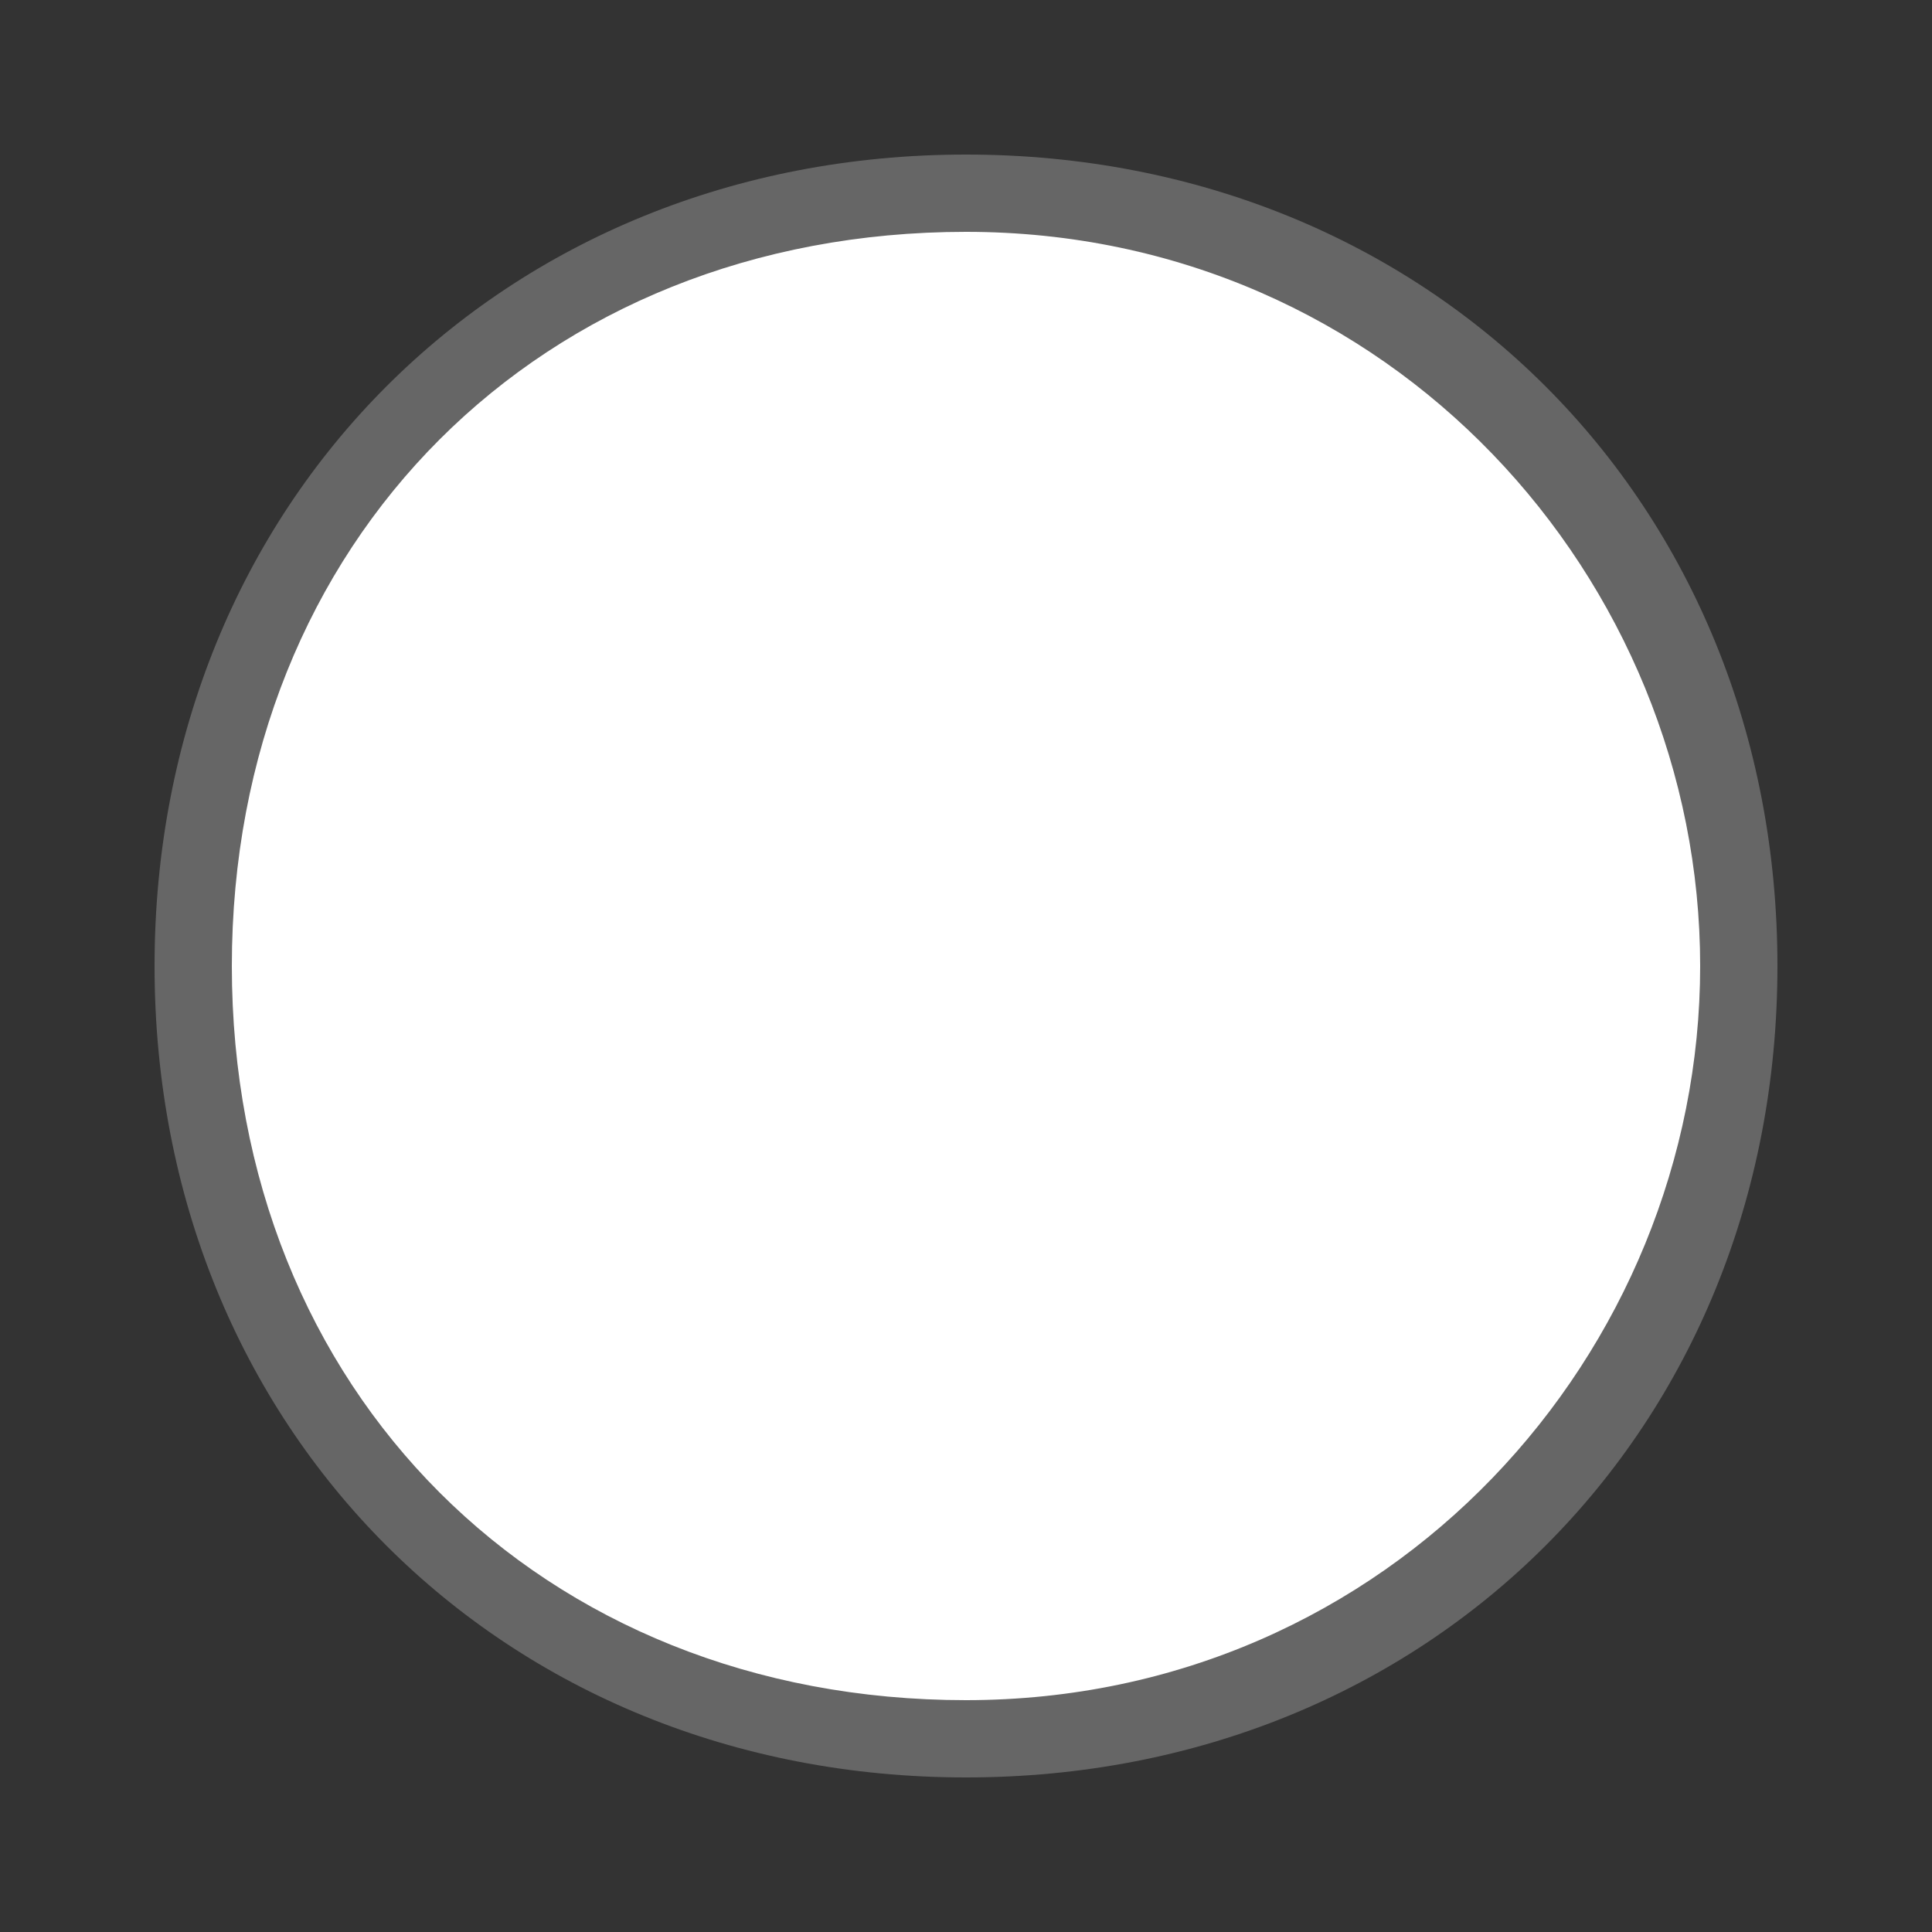 <?xml version="1.0" encoding="utf-8"?>
<!-- Generator: Adobe Illustrator 20.1.0, SVG Export Plug-In . SVG Version: 6.00 Build 0)  -->
<svg version="1.1" id="图层_1" xmlns="http://www.w3.org/2000/svg" xmlns:xlink="http://www.w3.org/1999/xlink" x="0px" y="0px"
	 viewBox="0 0 5 5" style="enable-background:new 0 0 5 5;" xml:space="preserve">
<rect x="0" y="0" width="5" height="5" fill="#333333" stroke="none"/>
<style type="text/css">
	.st0{fill:#FFFFFF;}
	.st1{fill:#666666;}
</style>
<g>
	<circle class="st0" cx="2.5" cy="2.5" r="2"/>
	<path class="st1" d="M2.5,0.6c1.1,0,1.9,0.9,1.9,1.9S3.6,4.4,2.5,4.4S0.6,3.6,0.6,2.5S1.4,0.6,2.5,0.6 M2.5,0.4
		c-1.2,0-2.1,0.9-2.1,2.1s0.9,2.1,2.1,2.1s2.1-0.9,2.1-2.1S3.7,0.4,2.5,0.4L2.5,0.4z"/>
</g>
</svg>
